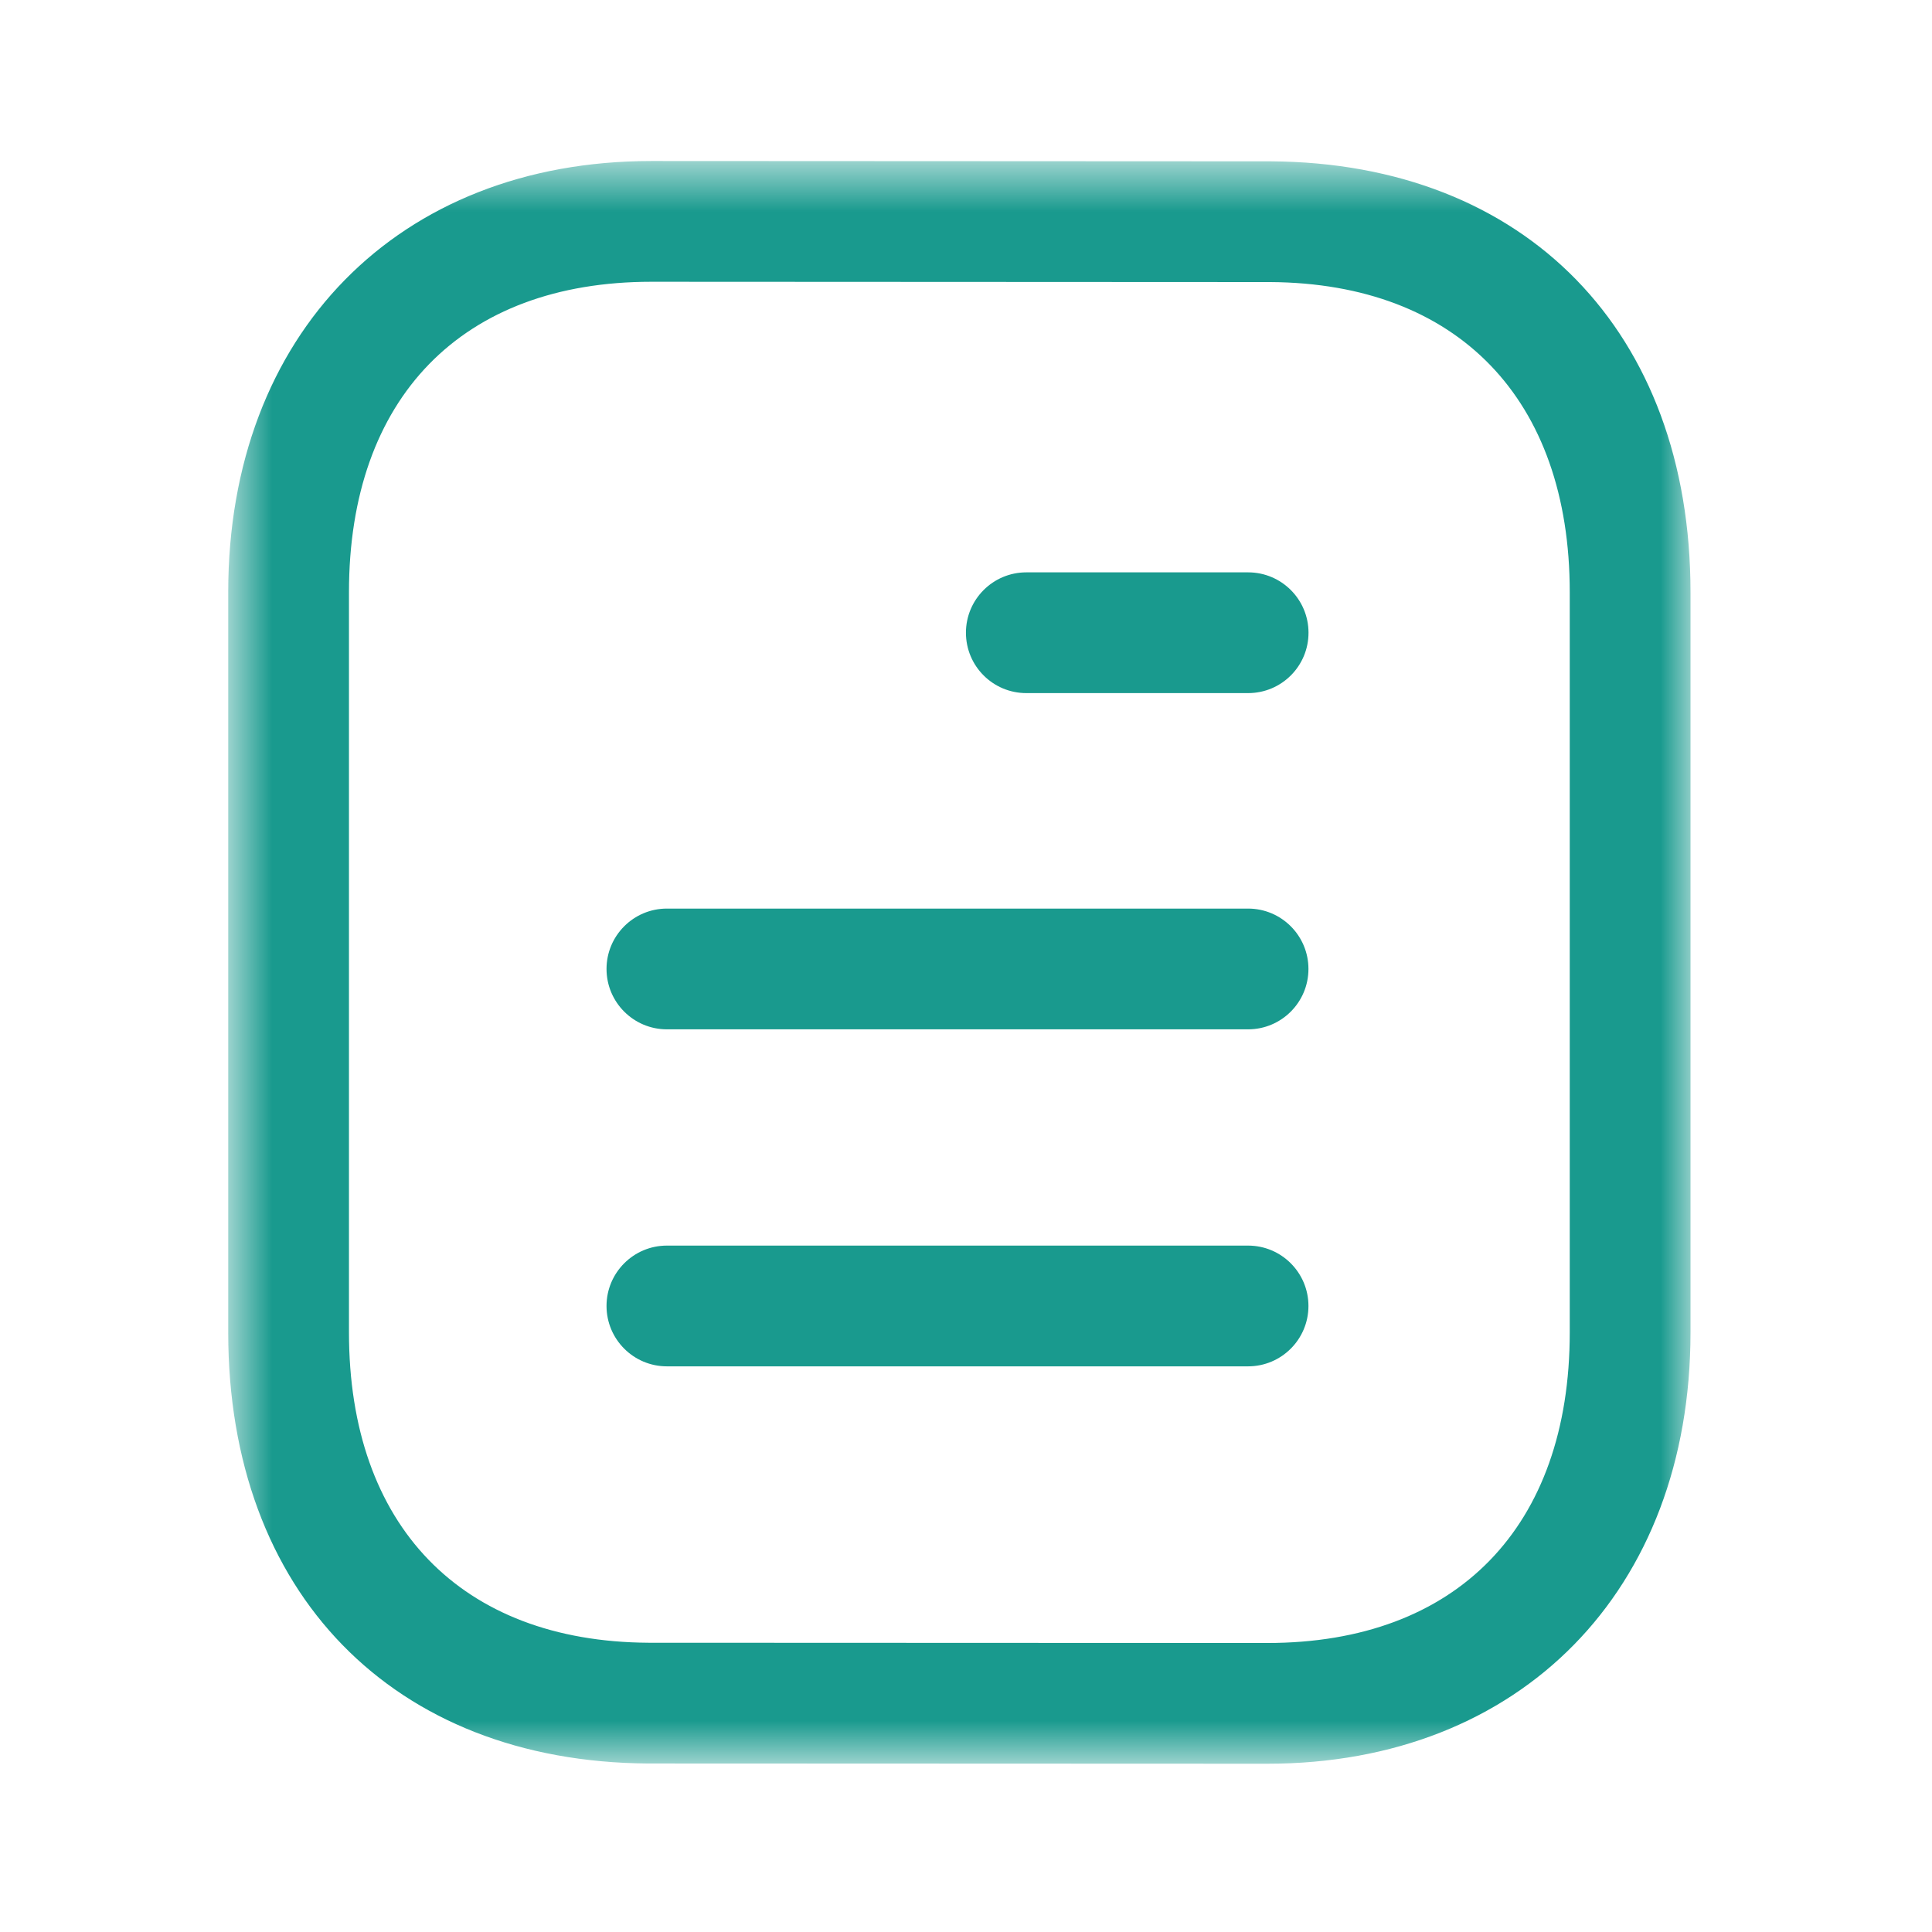 <svg width="32" height="32" viewBox="0 0 32 32" fill="none" xmlns="http://www.w3.org/2000/svg">
<path fill-rule="evenodd" clip-rule="evenodd" d="M11.046 22.631H20.672C21.224 22.631 21.672 22.183 21.672 21.631C21.672 21.079 21.224 20.631 20.672 20.631H11.046C10.494 20.631 10.046 21.079 10.046 21.631C10.046 22.183 10.494 22.631 11.046 22.631Z" fill="#199A8E"/>
<path fill-rule="evenodd" clip-rule="evenodd" d="M11.046 17.049H20.672C21.224 17.049 21.672 16.601 21.672 16.049C21.672 15.497 21.224 15.049 20.672 15.049H11.046C10.494 15.049 10.046 15.497 10.046 16.049C10.046 16.601 10.494 17.049 11.046 17.049Z" fill="#199A8E"/>
<path fill-rule="evenodd" clip-rule="evenodd" d="M16.999 11.48H20.673C21.225 11.48 21.673 11.033 21.673 10.48C21.673 9.928 21.225 9.48 20.673 9.48H16.999C16.447 9.48 15.999 9.928 15.999 10.48C15.999 11.033 16.447 11.48 16.999 11.48Z" fill="#199A8E"/>
<mask id="mask0_13_36" style="mask-type:luminance" maskUnits="userSpaceOnUse" x="3" y="2" width="25" height="28">
<path fill-rule="evenodd" clip-rule="evenodd" d="M28 2.667H3.78V29.213H28V2.667Z" fill="white"/>
</mask>
<g mask="url(#mask0_13_36)">
<path fill-rule="evenodd" clip-rule="evenodd" d="M10.788 4.667L21.04 4.672C24.144 4.691 26 6.611 26 9.809V22.07C26 25.291 24.127 27.213 20.992 27.213L10.74 27.209C7.636 27.191 5.78 25.268 5.78 22.07V9.809C5.78 6.589 7.652 4.667 10.788 4.667ZM20.991 29.213C25.183 29.213 28 26.343 28 22.07V9.809C28 5.498 25.271 2.697 21.047 2.672L10.79 2.667H10.788C6.596 2.667 3.78 5.537 3.78 9.809V22.07C3.78 26.38 6.51 29.183 10.734 29.209L20.991 29.213Z" fill="#199A8E"/>
</g>
</svg>
